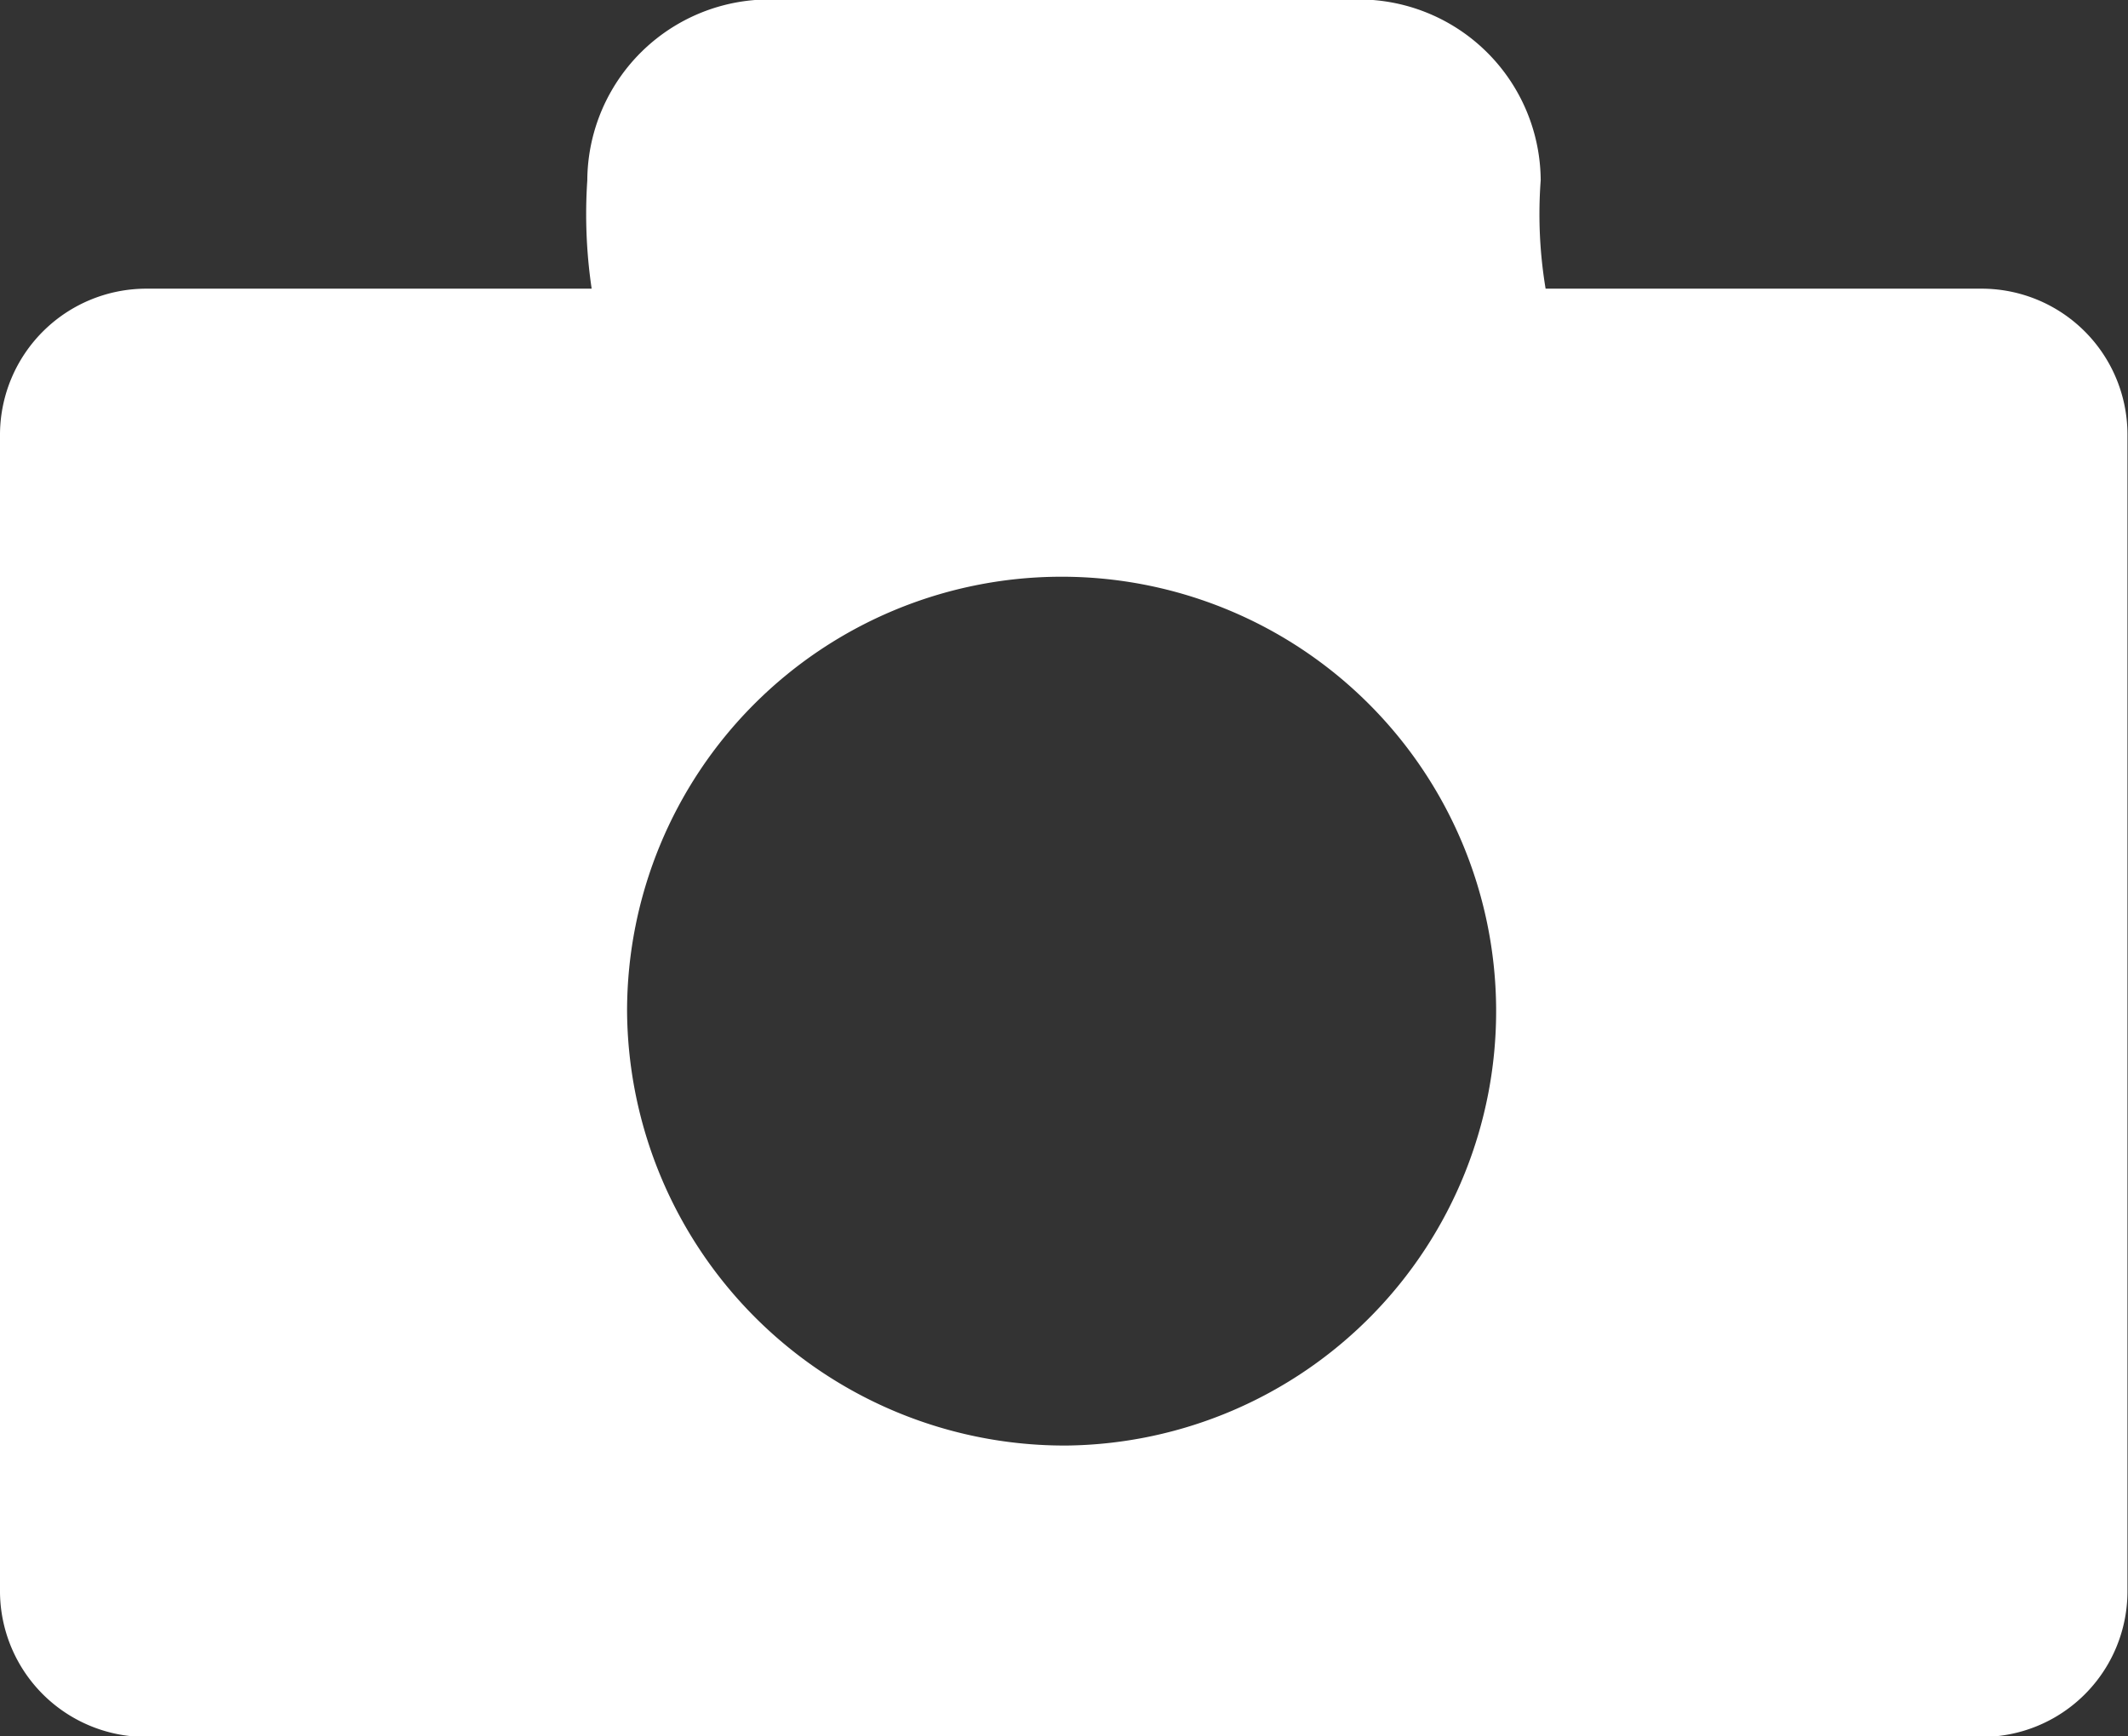 <svg xmlns="http://www.w3.org/2000/svg" width="39.06" height="31.88" viewBox="0 0 39.06 31.88">
  <rect x="0" y="0" width="39.06" height="31.88" fill="#333333" stroke="none"/>
<defs>
    <style>
      .cls-1 {
        fill: #fff;
        fill-rule: evenodd;
      }
    </style>
  </defs>
  <path class="cls-1" d="M1362.33,1536.95h-33.66a2.68,2.68,0,0,1-2.7-2.66v-21.27a2.687,2.687,0,0,1,2.7-2.66h8.16a9.353,9.353,0,0,1-.08-1.99,3.34,3.34,0,0,1,3.36-3.32h10.78a3.34,3.34,0,0,1,3.36,3.32,8.335,8.335,0,0,0,.09,1.99h7.99a2.678,2.678,0,0,1,2.69,2.66v21.27A2.672,2.672,0,0,1,1362.33,1536.95Zm-16.77-5.35a7.976,7.976,0,1,0-8.08-7.98A8.03,8.03,0,0,0,1345.56,1531.6Z" transform="translate(-1325.97 -1505.06)"/>
</svg>
